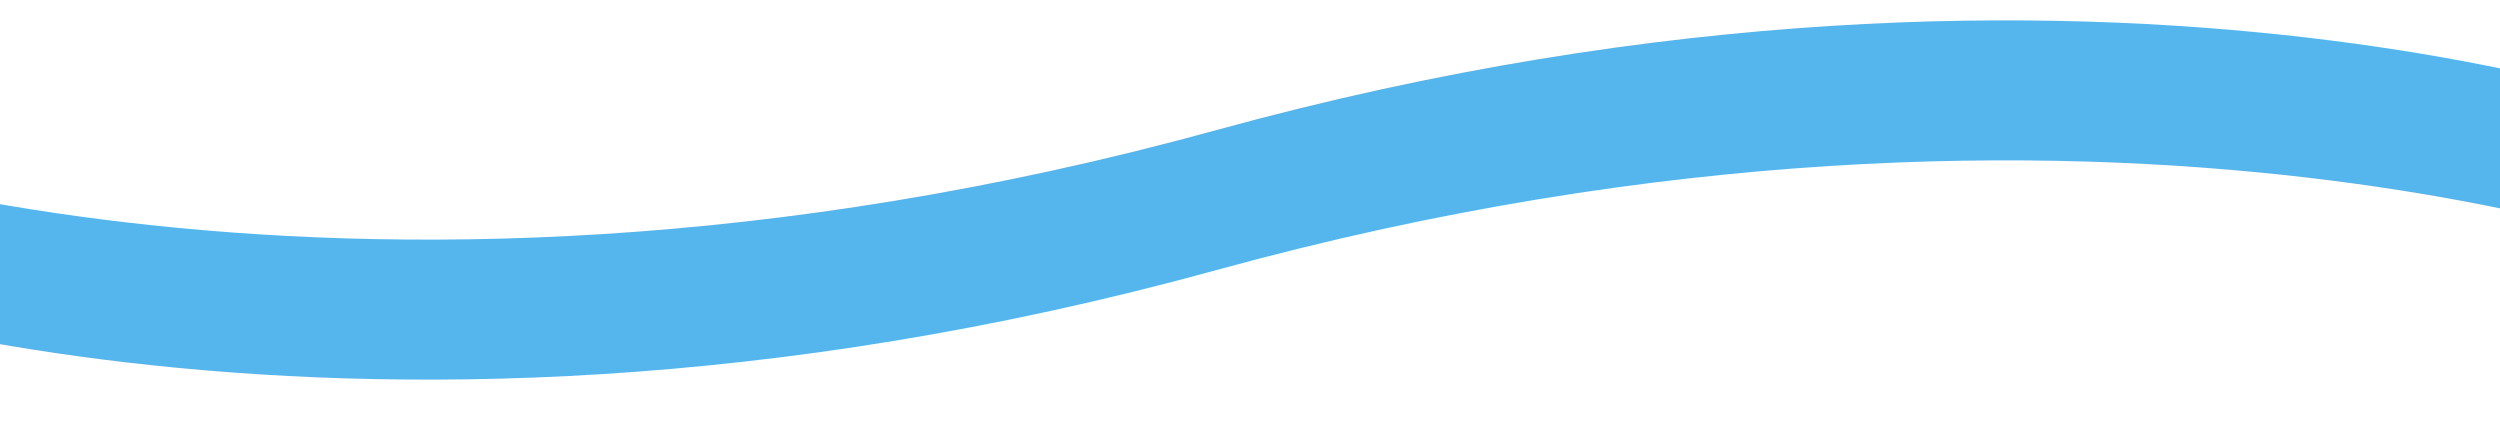 <?xml version="1.0" encoding="UTF-8" standalone="no"?>
<svg
   width="375"
   height="64"
   viewBox="0 0 375 64"
   fill="none"
   version="1.1"
   id="svg8"
   sodipodi:docname="Subtract.svg"
   inkscape:version="1.1.1 (3bf5ae0d25, 2021-09-20)"
   xmlns:inkscape="http://www.inkscape.org/namespaces/inkscape"
   xmlns:sodipodi="http://sodipodi.sourceforge.net/DTD/sodipodi-0.dtd"
   xmlns="http://www.w3.org/2000/svg"
   xmlns:svg="http://www.w3.org/2000/svg">
  <sodipodi:namedview
     id="namedview10"
     pagecolor="#ffffff"
     bordercolor="#666666"
     borderopacity="1.0"
     inkscape:pageshadow="2"
     inkscape:pageopacity="0.0"
     inkscape:pagecheckerboard="0"
     showgrid="false"
     inkscape:zoom="2.0157257"
     inkscape:cx="161.9764"
     inkscape:cy="3.7207443"
     inkscape:window-width="1920"
     inkscape:window-height="1017"
     inkscape:window-x="-8"
     inkscape:window-y="-8"
     inkscape:window-maximized="1"
     inkscape:current-layer="svg8" />
  <path
     fill-rule="evenodd"
     clip-rule="evenodd"
     d="m 182.5,19.5 c 134.5,-37 226,0 226,0 v 21 c 0,0 -91.5,-37 -226,0 -134.5,37 -226,0 -226,0 v -21 c 0,0 91.5,37 226,0 z"
     fill="#55b6ed"
     id="path2"
     inkscape:label="path2"
     style="display:inline" />
  <defs
     id="defs6" />
</svg>
